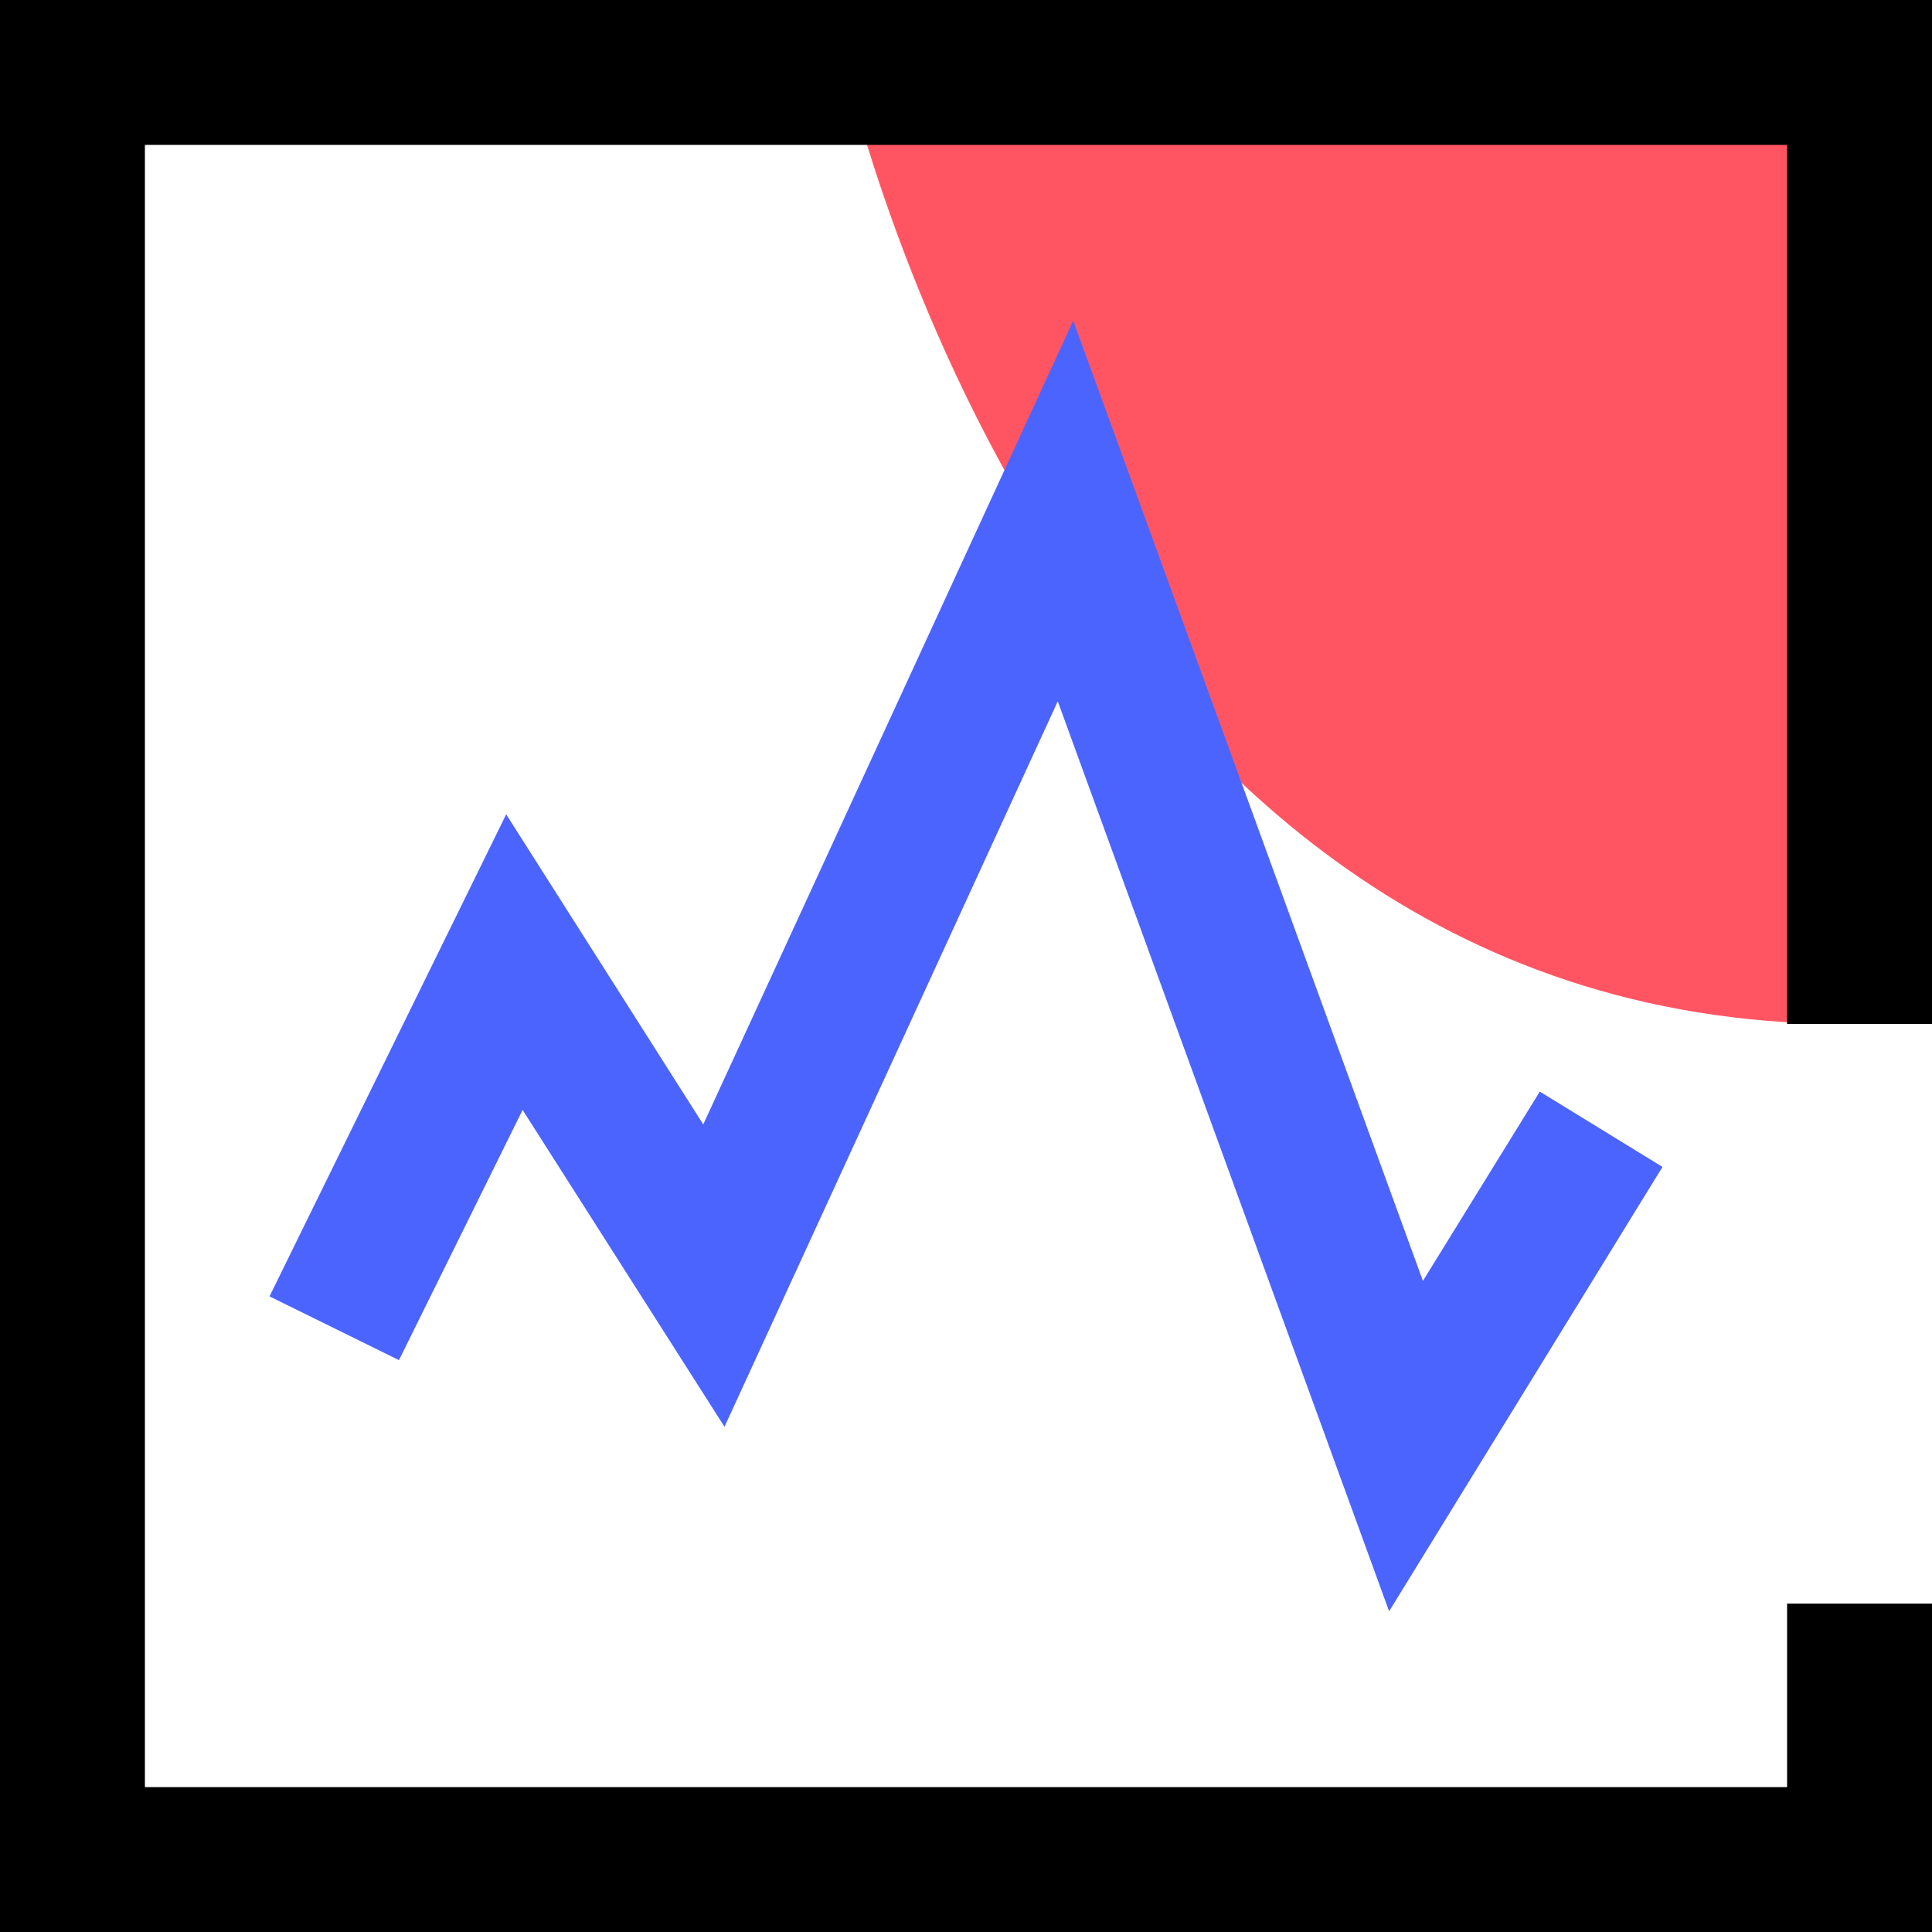 <?xml version="1.0" standalone="no"?><!DOCTYPE svg PUBLIC "-//W3C//DTD SVG 1.1//EN" "http://www.w3.org/Graphics/SVG/1.1/DTD/svg11.dtd"><svg t="1760607819619" class="icon" viewBox="0 0 1024 1024" version="1.1" xmlns="http://www.w3.org/2000/svg" p-id="2716" xmlns:xlink="http://www.w3.org/1999/xlink" width="200" height="200"><path d="M985.088 29.696c-2.56-3.072-4.096-5.12-4.096-5.12H445.44S552.96 540.672 975.36 542.72h9.728V29.696z" fill="#FF5563" p-id="2717"></path><path d="M736.256 854.016l-175.616-482.304L384 756.224l-107.008-167.936-65.536 132.608-68.608-33.792 125.44-255.488 104.448 164.352 196.096-425.984 185.344 508.928 61.952-100.352 65.024 39.936z" fill="#4C64FE" p-id="2718"></path><path d="M947.2 849.92v97.28H76.8V76.8h870.4v465.92h76.8V0H0v1024h1024v-174.08z" p-id="2719"></path></svg>